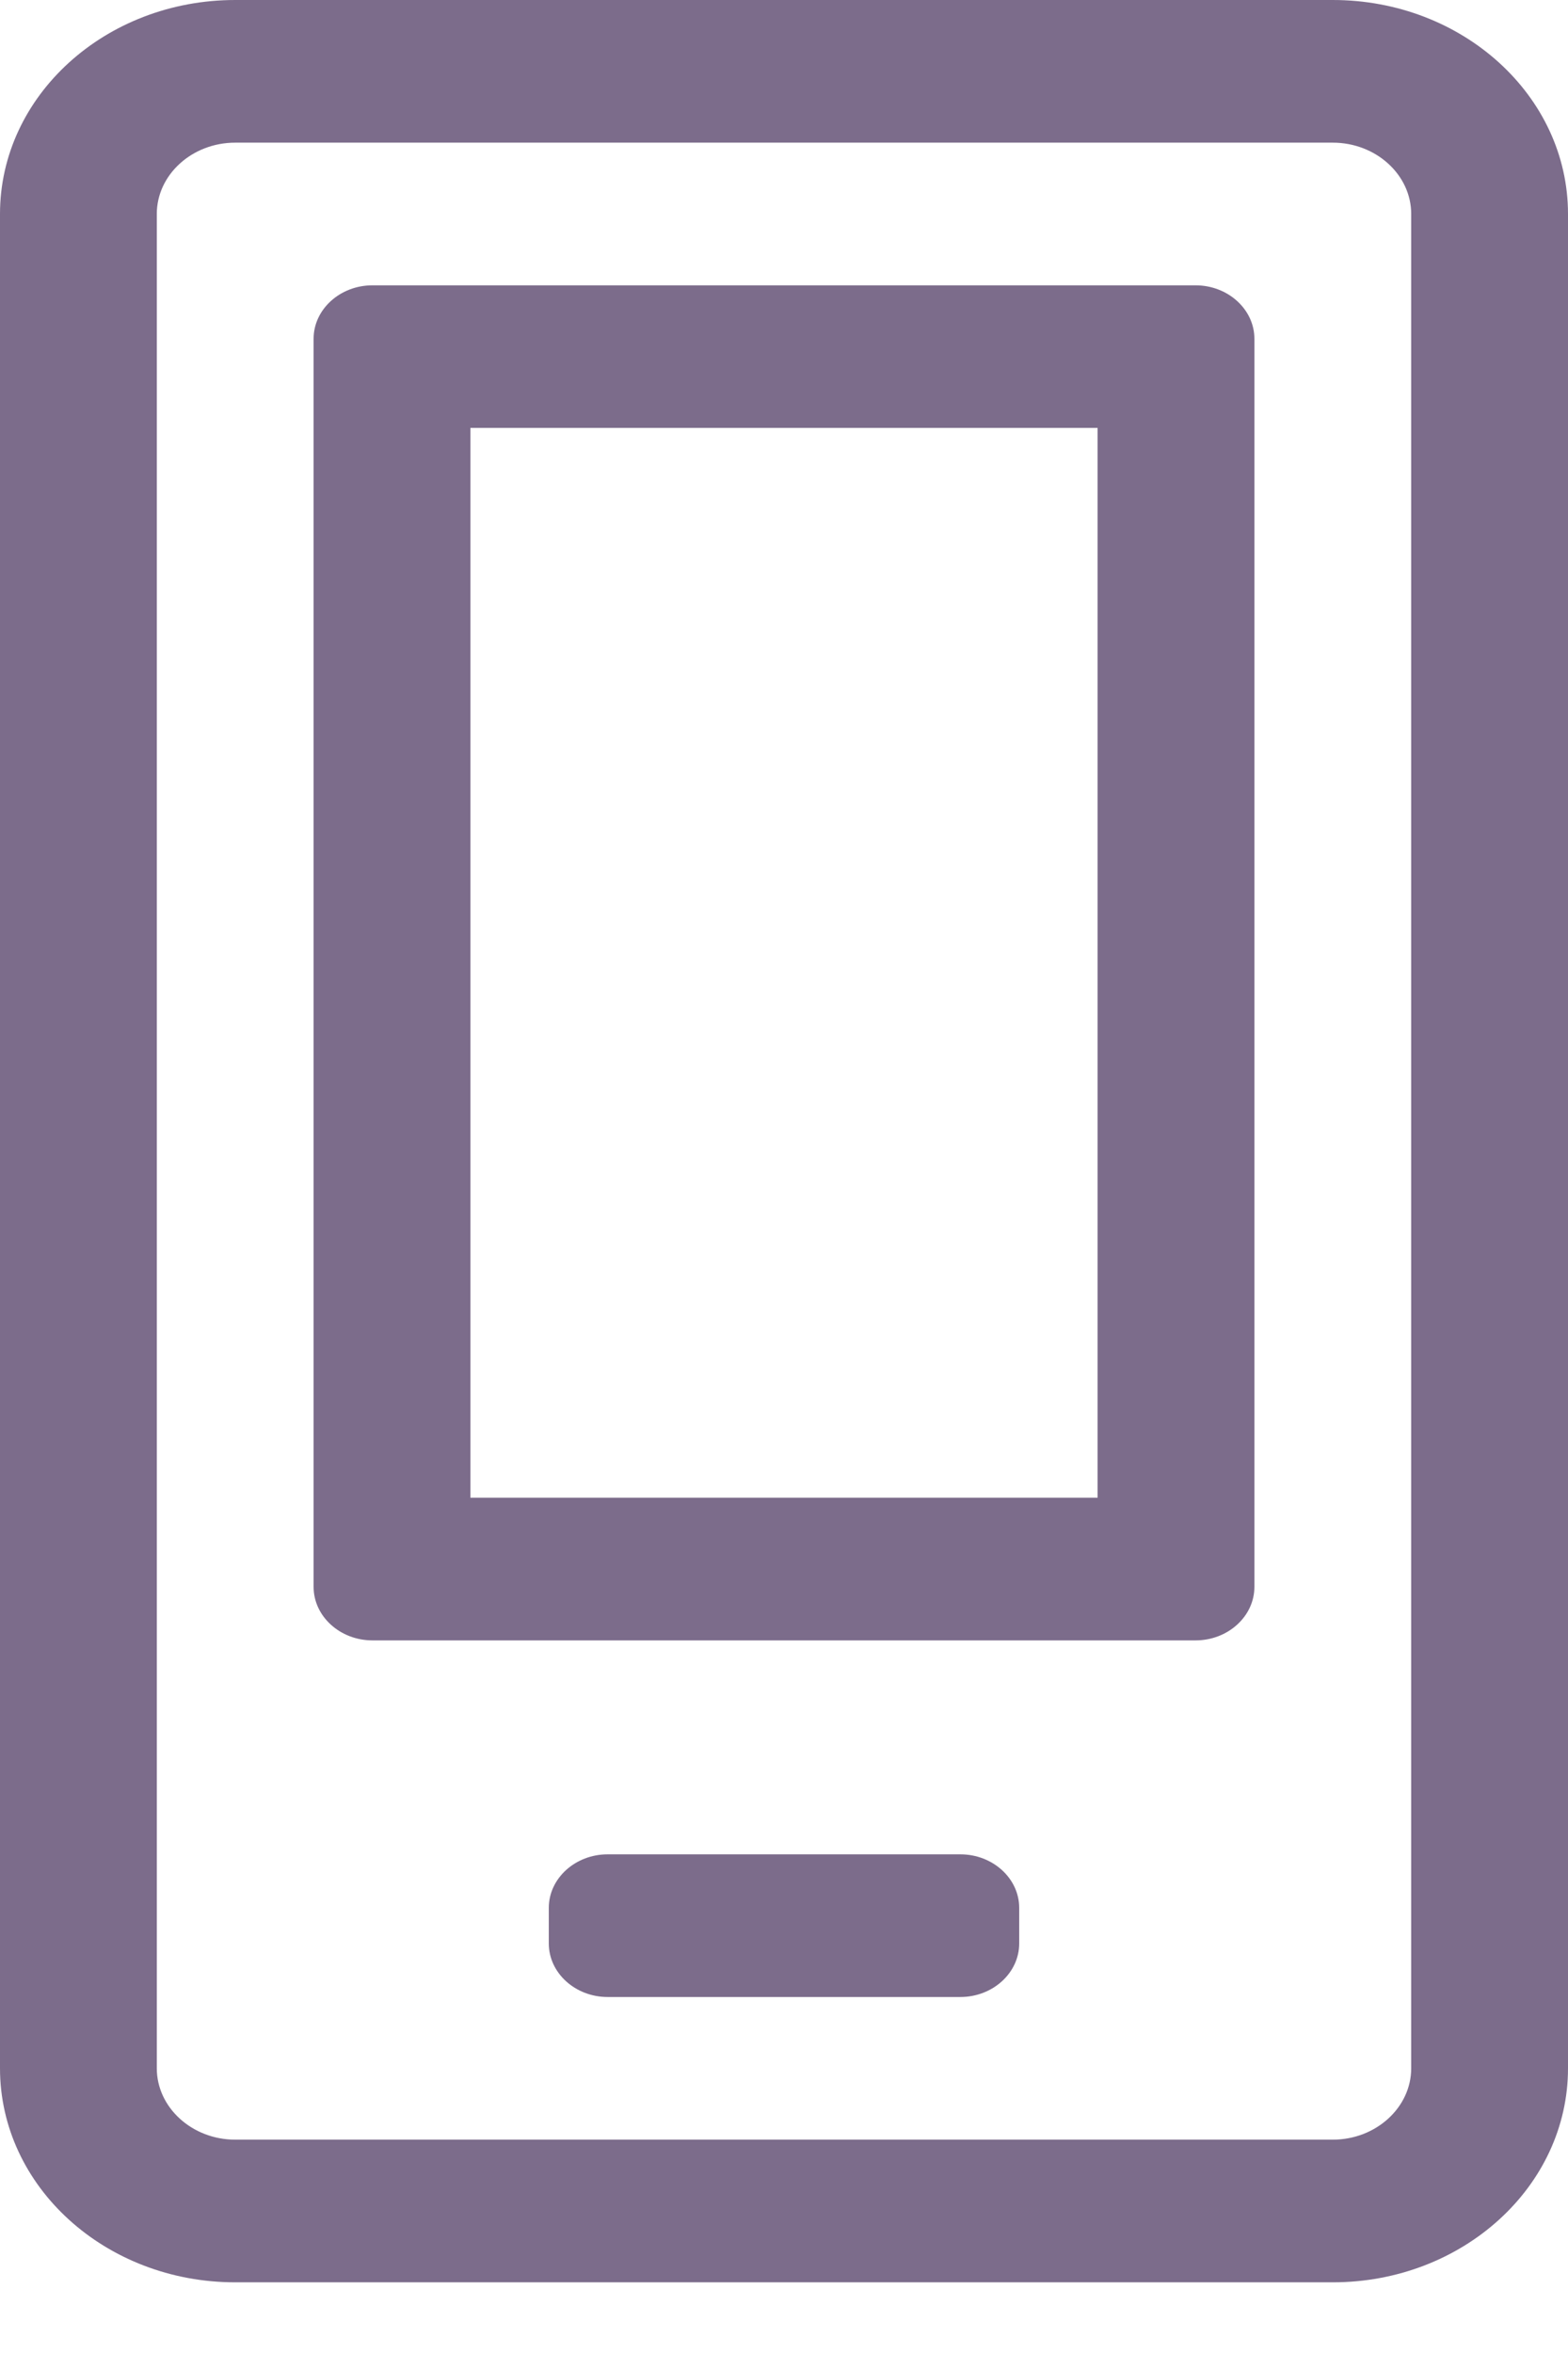 <svg width="18" height="27" viewBox="0 0 18 27" fill="none" xmlns="http://www.w3.org/2000/svg">
<path d="M12.6 4.91V17.186H5.4V4.91H12.6ZM15.3 0H2.7C1.209 0 0 1.1 0 2.455V23.733C0 25.089 1.209 26.189 2.7 26.189H15.3C16.791 26.189 18 25.089 18 23.733V2.455C18 1.1 16.791 0 15.3 0ZM2.7 24.552C2.205 24.552 1.8 24.183 1.8 23.733V2.455C1.8 2.005 2.205 1.637 2.7 1.637H15.3C15.795 1.637 16.2 2.005 16.2 2.455V23.733C16.2 24.183 15.795 24.552 15.3 24.552H2.7ZM13.725 3.274H4.275C3.904 3.274 3.6 3.55 3.6 3.887V18.209C3.6 18.547 3.904 18.823 4.275 18.823H13.725C14.096 18.823 14.4 18.547 14.4 18.209V3.887C14.4 3.55 14.096 3.274 13.725 3.274ZM11.025 21.278H6.975C6.604 21.278 6.3 21.554 6.3 21.892V22.301C6.3 22.639 6.604 22.915 6.975 22.915H11.025C11.396 22.915 11.7 22.639 11.7 22.301V21.892C11.7 21.554 11.396 21.278 11.025 21.278Z" fill="#7C6C8B"/>
</svg>
